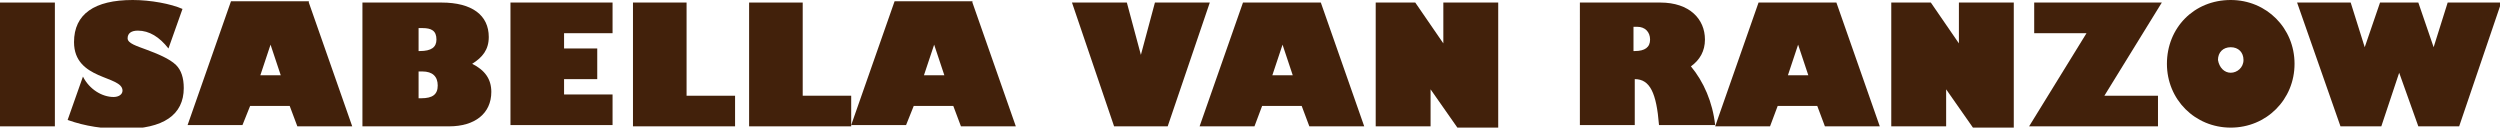 <?xml version="1.0" encoding="utf-8"?>
<!-- Generator: Adobe Illustrator 24.3.0, SVG Export Plug-In . SVG Version: 6.00 Build 0)  -->
<svg version="1.1" id="Layer_1" xmlns="http://www.w3.org/2000/svg" xmlns:xlink="http://www.w3.org/1999/xlink" x="0px" y="0px"
	 viewBox="0 0 195.9 10" style="enable-background:new 0 0 195.9 10;" xml:space="preserve">
<style type="text/css">
	.st0{fill:#42210B;}
</style>
<path class="st0" d="M4.3,0.2v9.7H0V0.2H4.3z"/>
<path class="st0" d="M14.3,0.7l-1.1,3.1c-0.7-0.9-1.5-1.4-2.4-1.4c-0.5,0-0.8,0.2-0.8,0.6c0,0.4,0.7,0.6,1.5,0.9
	c0.8,0.3,1.8,0.7,2.3,1.2c0.4,0.4,0.6,1,0.6,1.8c0,2.1-1.6,3.2-4.7,3.2c-1.6,0-3-0.2-4.4-0.7L6.5,6C7,7,8,7.6,8.9,7.6
	c0.4,0,0.7-0.2,0.7-0.5c0-1.2-3.8-0.8-3.8-3.8C5.8,1.1,7.4,0,10.4,0C11.8,0,13.4,0.3,14.3,0.7z"/>
<path class="st0" d="M24.2,0.2l3.4,9.7h-4.3l-0.6-1.6h-3.1L19,9.8h-4.3l3.4-9.7H24.2z M20.4,5.9H22l-0.8-2.4h0L20.4,5.9z"/>
<path class="st0" d="M34.6,0.2c2.4,0,3.7,1,3.7,2.7c0,1-0.5,1.6-1.3,2.1c1,0.5,1.5,1.2,1.5,2.2c0,1.7-1.3,2.7-3.3,2.7h-6.8V0.2H34.6
	z M32.8,4h0.1c0.9,0,1.3-0.3,1.3-0.9c0-0.7-0.4-0.9-1.1-0.9h-0.3V4z M32.8,7.7H33c0.9,0,1.3-0.3,1.3-1c0-0.7-0.4-1.1-1.2-1.1h-0.3
	V7.7z"/>
<path class="st0" d="M48,0.2v2.4h-3.8v1.2h2.6v2.4h-2.6v1.2H48v2.4h-8V0.2H48z"/>
<path class="st0" d="M53.8,0.2v7.3h3.8v2.4h-8V0.2H53.8z"/>
<path class="st0" d="M62.9,0.2v7.3h3.8v2.4h-8V0.2H62.9z"/>
<path class="st0" d="M76.2,0.2l3.4,9.7h-4.3l-0.6-1.6h-3.1L71,9.8h-4.3l3.4-9.7H76.2z M72.4,5.9H74l-0.8-2.4h0L72.4,5.9z"/>
<path class="st0" d="M88.3,0.2l1.1,4.1h0l1.1-4.1h4.3l-3.3,9.7h-4.2L84,0.2H88.3z"/>
<path class="st0" d="M103.5,0.2l3.4,9.7h-4.3l-0.6-1.6h-3.1l-0.6,1.6h-4.3l3.4-9.7H103.5z M99.7,5.9h1.6l-0.8-2.4h0L99.7,5.9z"/>
<path class="st0" d="M110.9,0.2l2.2,3.2h0V0.2h4.3v9.8h-3.2l-2.1-3h0v2.9h-4.3V0.2H110.9z"/>
<path class="st0" d="M130.1,0.2c2.3,0,3.5,1.3,3.5,2.9c0,0.9-0.4,1.6-1.1,2.1c1,1.2,1.7,2.8,1.9,4.6h-4.4c-0.2-2.5-0.7-3.6-1.9-3.6
	h0v3.6h-4.3V0.2H130.1z M128,4h0.1c0.8,0,1.2-0.3,1.2-0.9c0-0.6-0.4-1-1-1H128V4z"/>
<path class="st0" d="M143.9,0.2l3.4,9.7H143l-0.6-1.6h-3.1l-0.6,1.6h-4.3l3.4-9.7H143.9z M140.1,5.9h1.6l-0.8-2.4h0L140.1,5.9z"/>
<path class="st0" d="M151.3,0.2l2.2,3.2h0V0.2h4.3v9.8h-3.2l-2.1-3h0v2.9h-4.3V0.2H151.3z"/>
<path class="st0" d="M169.4,0.2l-4.5,7.3h4.2v2.4H159l4.5-7.3h-4.1V0.2H169.4z"/>
<path class="st0" d="M179.8,5c0,2.8-2.2,5-5,5c-2.8,0-5-2.2-5-5c0-2.8,2.1-5,5-5C177.6,0,179.8,2.2,179.8,5z M174.8,5.7
	c0.5,0,1-0.4,1-1c0-0.6-0.4-1-1-1c-0.6,0-1,0.4-1,1C173.9,5.3,174.3,5.7,174.8,5.7z"/>
<path class="st0" d="M184.2,0.2l1.1,3.5l1.2-3.5h3l1.2,3.5l1.1-3.5h4.2l-3.3,9.7h-3.2L188,5.7l-1.4,4.2h-3.2L180,0.2H184.2z"/>
</svg>
